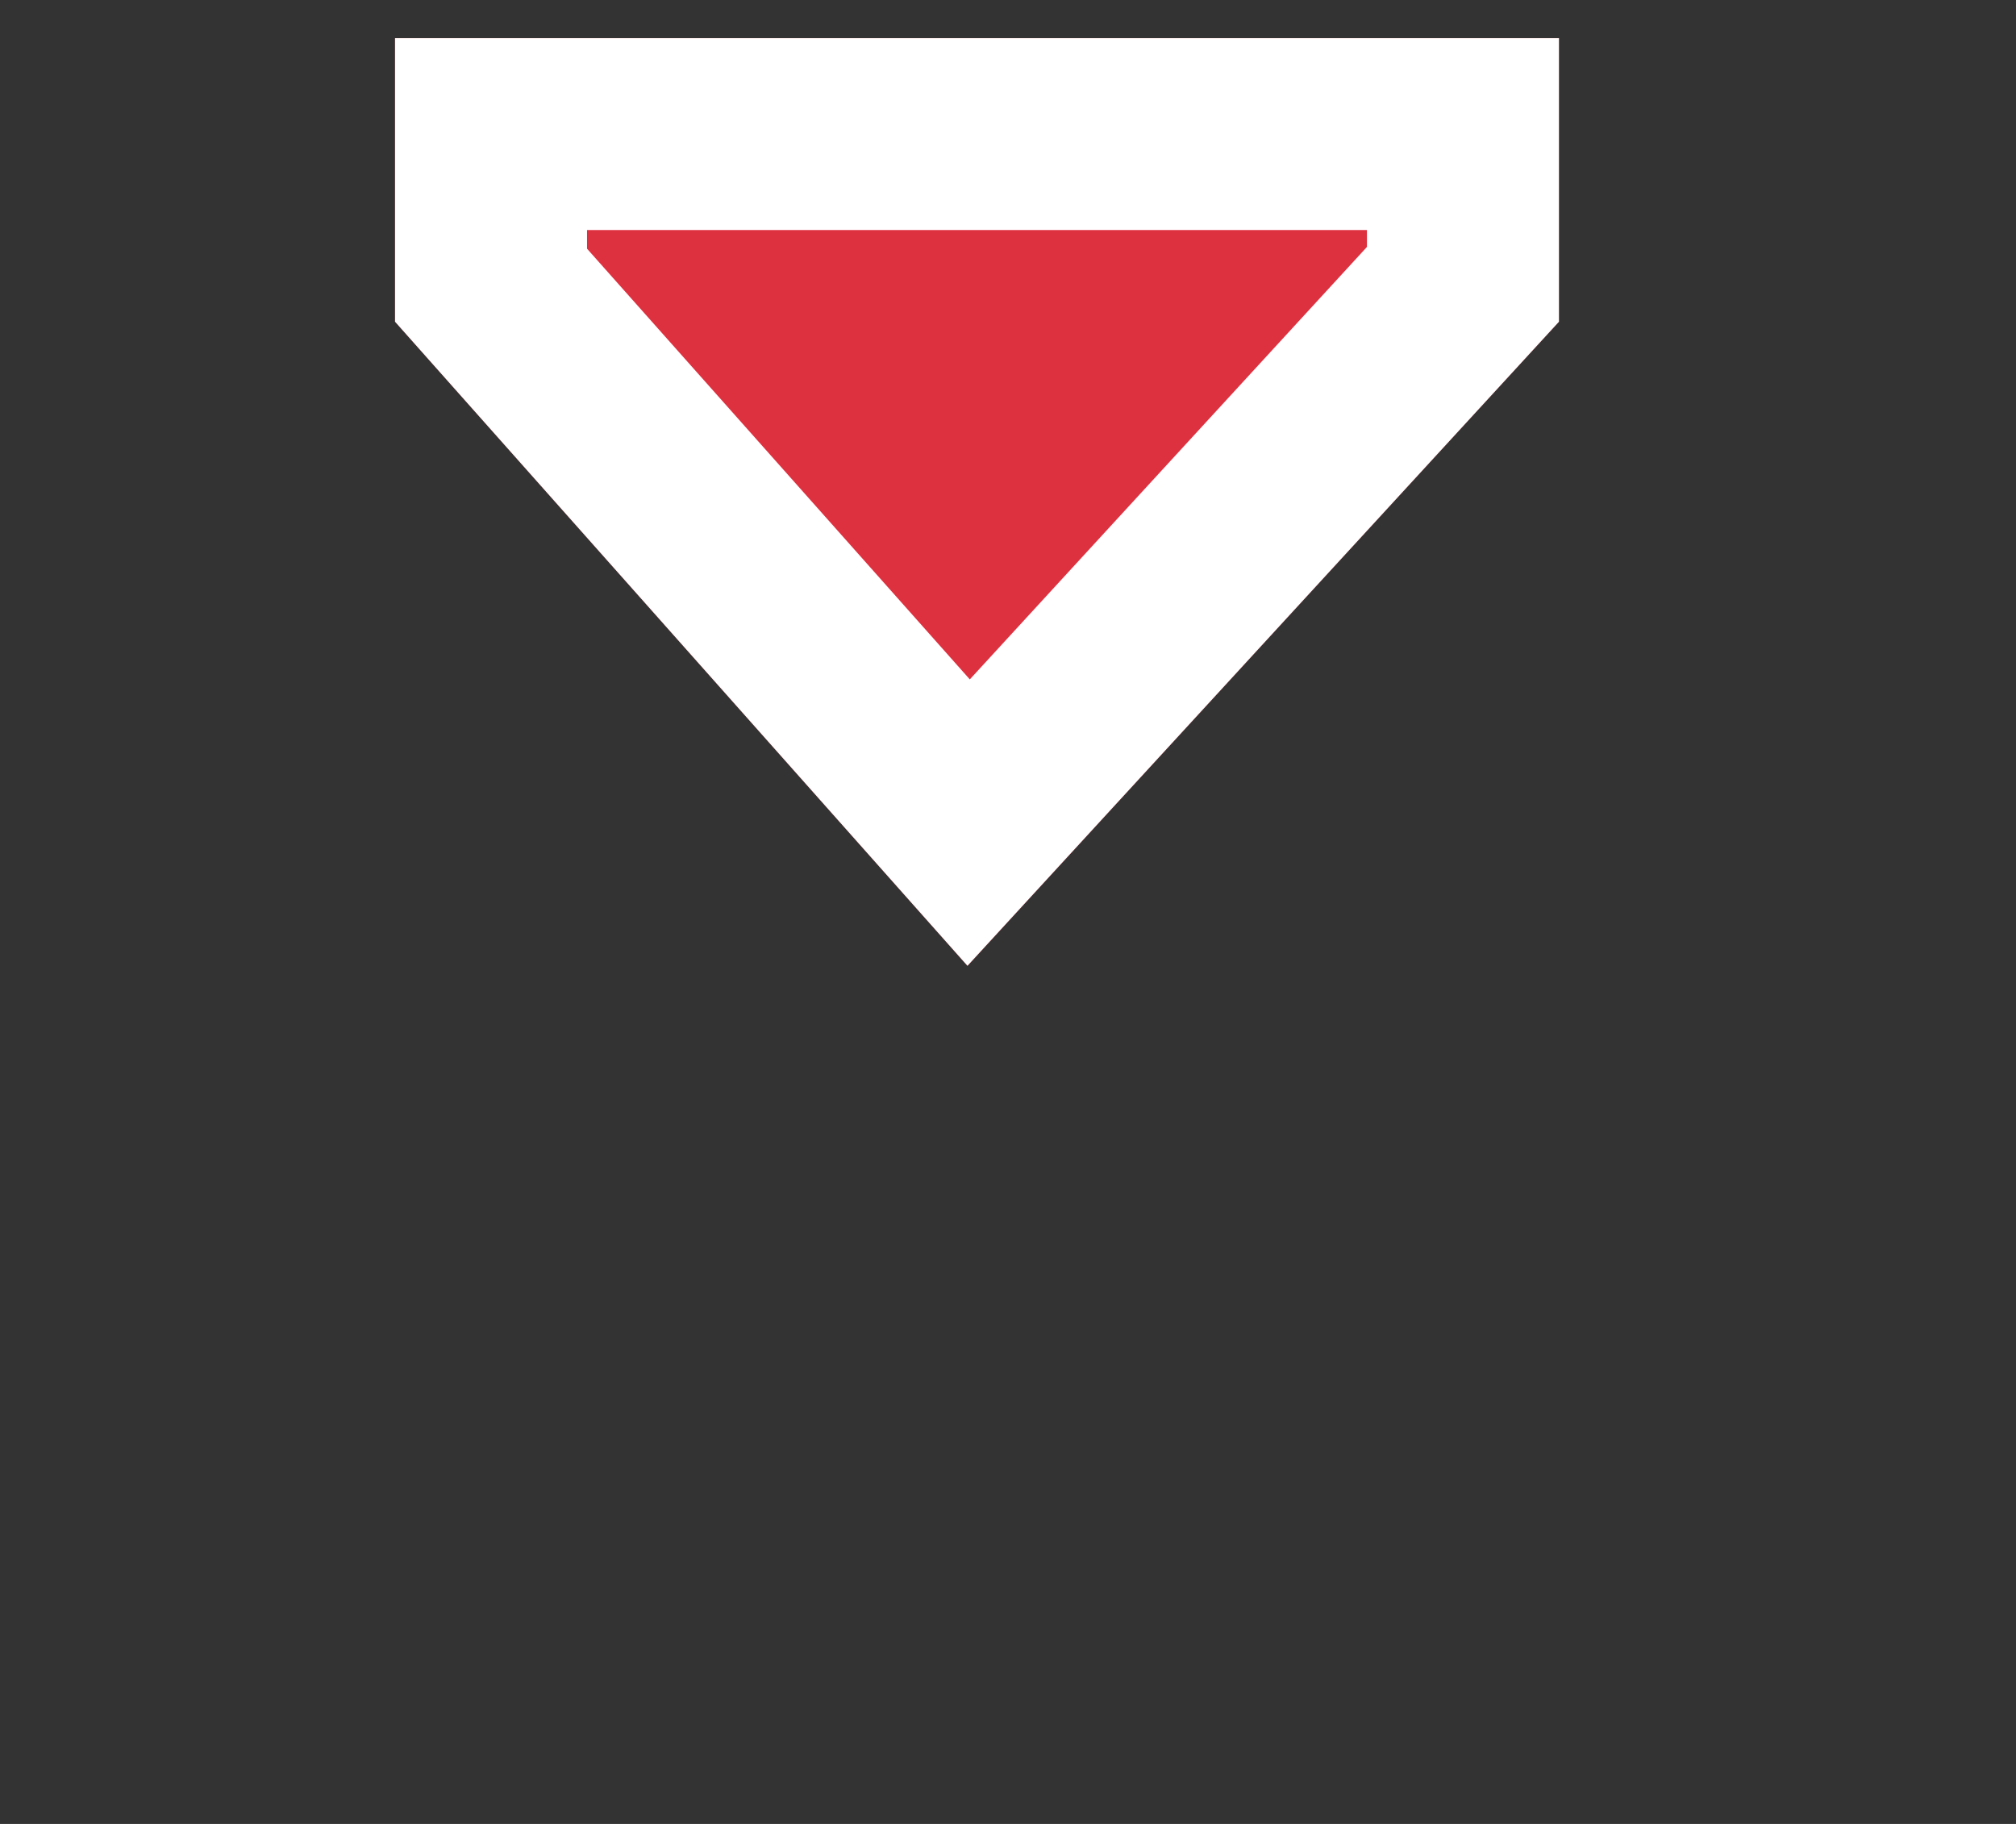 <svg width="21" height="19" viewBox="0 0 21 19" fill="none" xmlns="http://www.w3.org/2000/svg">
  <rect x="0" y="0" width="21" height="19" fill="#333333" stroke="none"/>
  <path d="M10.078 10.061L4.115 3.351V0.396L16.239 0.396V3.351L10.078 10.061Z" fill="#DE3140"/>
  <path d="M15.239 2.962L10.09 8.569L5.115 2.971V1.396L15.239 1.396V2.962Z" stroke="white" stroke-width="2"/>
</svg>